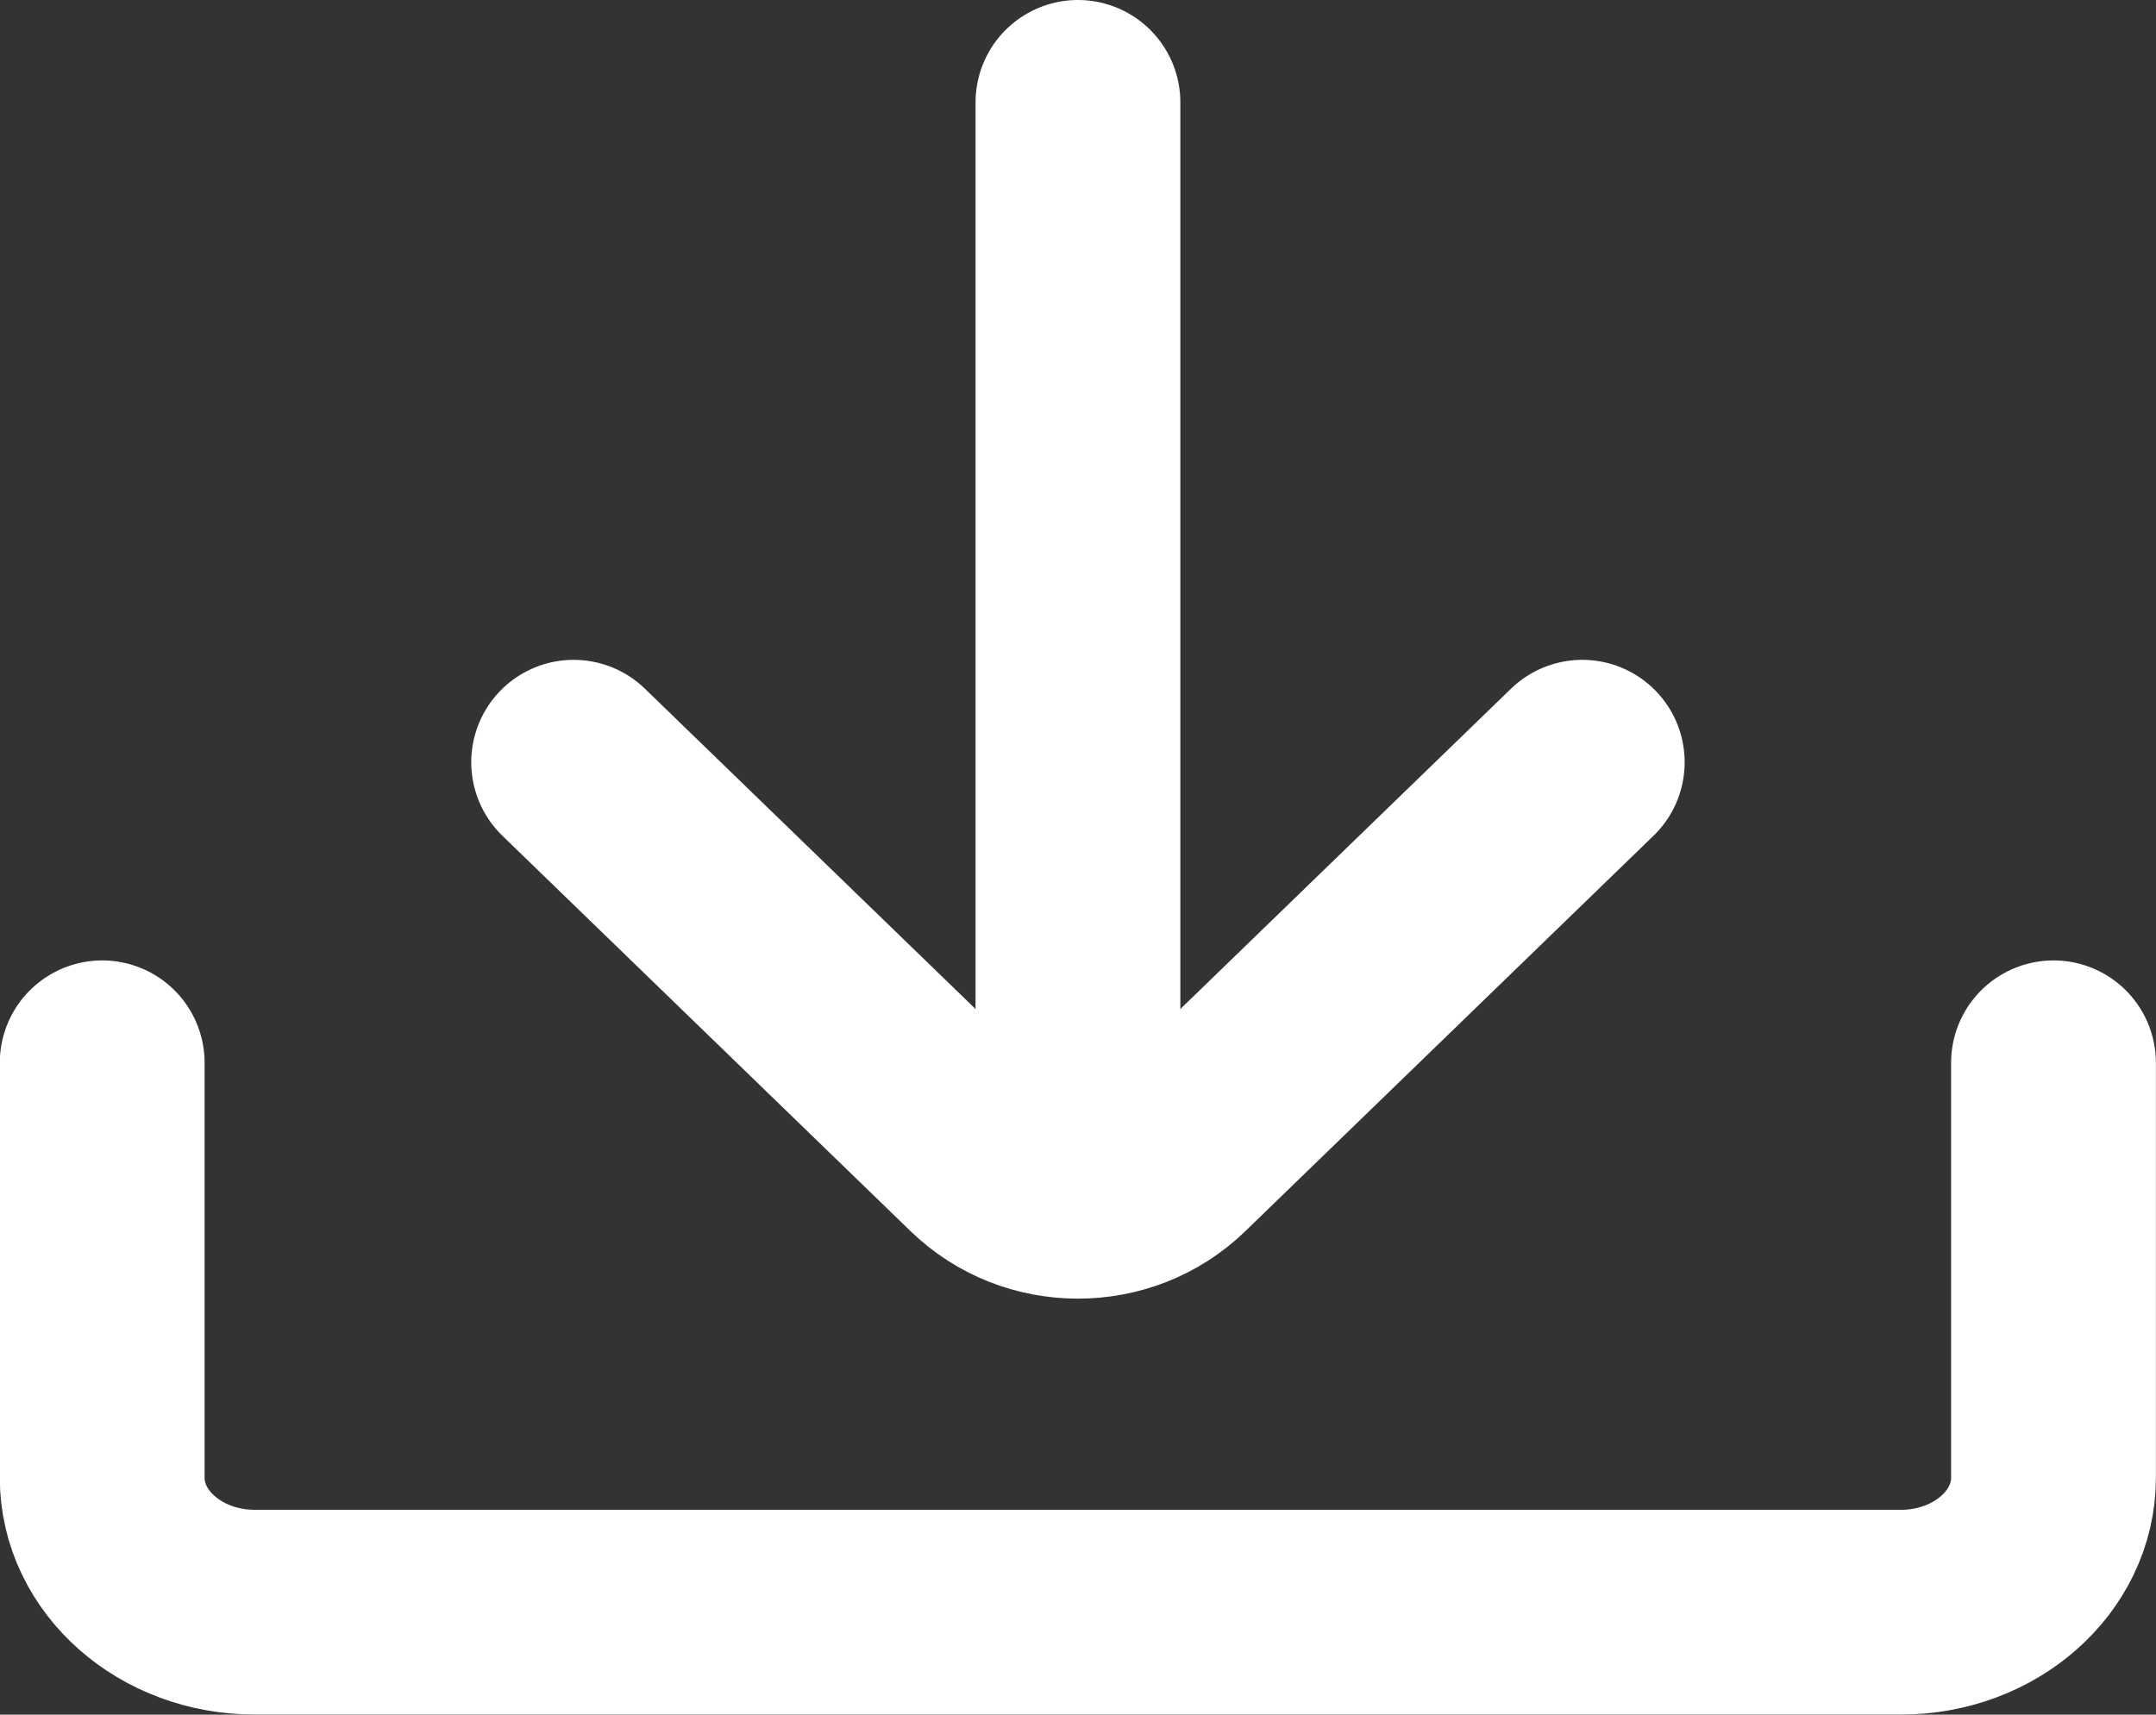 <svg version="1.1" xmlns="http://www.w3.org/2000/svg" xmlns:xlink="http://www.w3.org/1999/xlink" width="21.055" height="16.748" viewBox="0,0,21.055,16.748"><rect x="0" y="0" width="21.055" height="16.748" fill="#333333" stroke="none"/><g transform="translate(-229.473,-171.626)"><g fill="none" stroke="#ffffff" stroke-width="2" stroke-linecap="round" stroke-miterlimit="10"><path d="M249.527,182.007v4.052c0,0.726 -0.667,1.314 -1.49,1.314h-16.076c-0.823,0 -1.49,-0.588 -1.49,-1.314v-4.052" stroke-linejoin="bevel"/><path d="M240,172.626v9.129" stroke-linejoin="miter"/><path d="M244.925,179.071l-3.987,3.863c-0.518,0.502 -1.358,0.502 -1.876,0l-3.987,-3.863" stroke-linejoin="miter"/></g></g></svg><!--rotationCenter:10.527377857142824:8.37381000000002-->